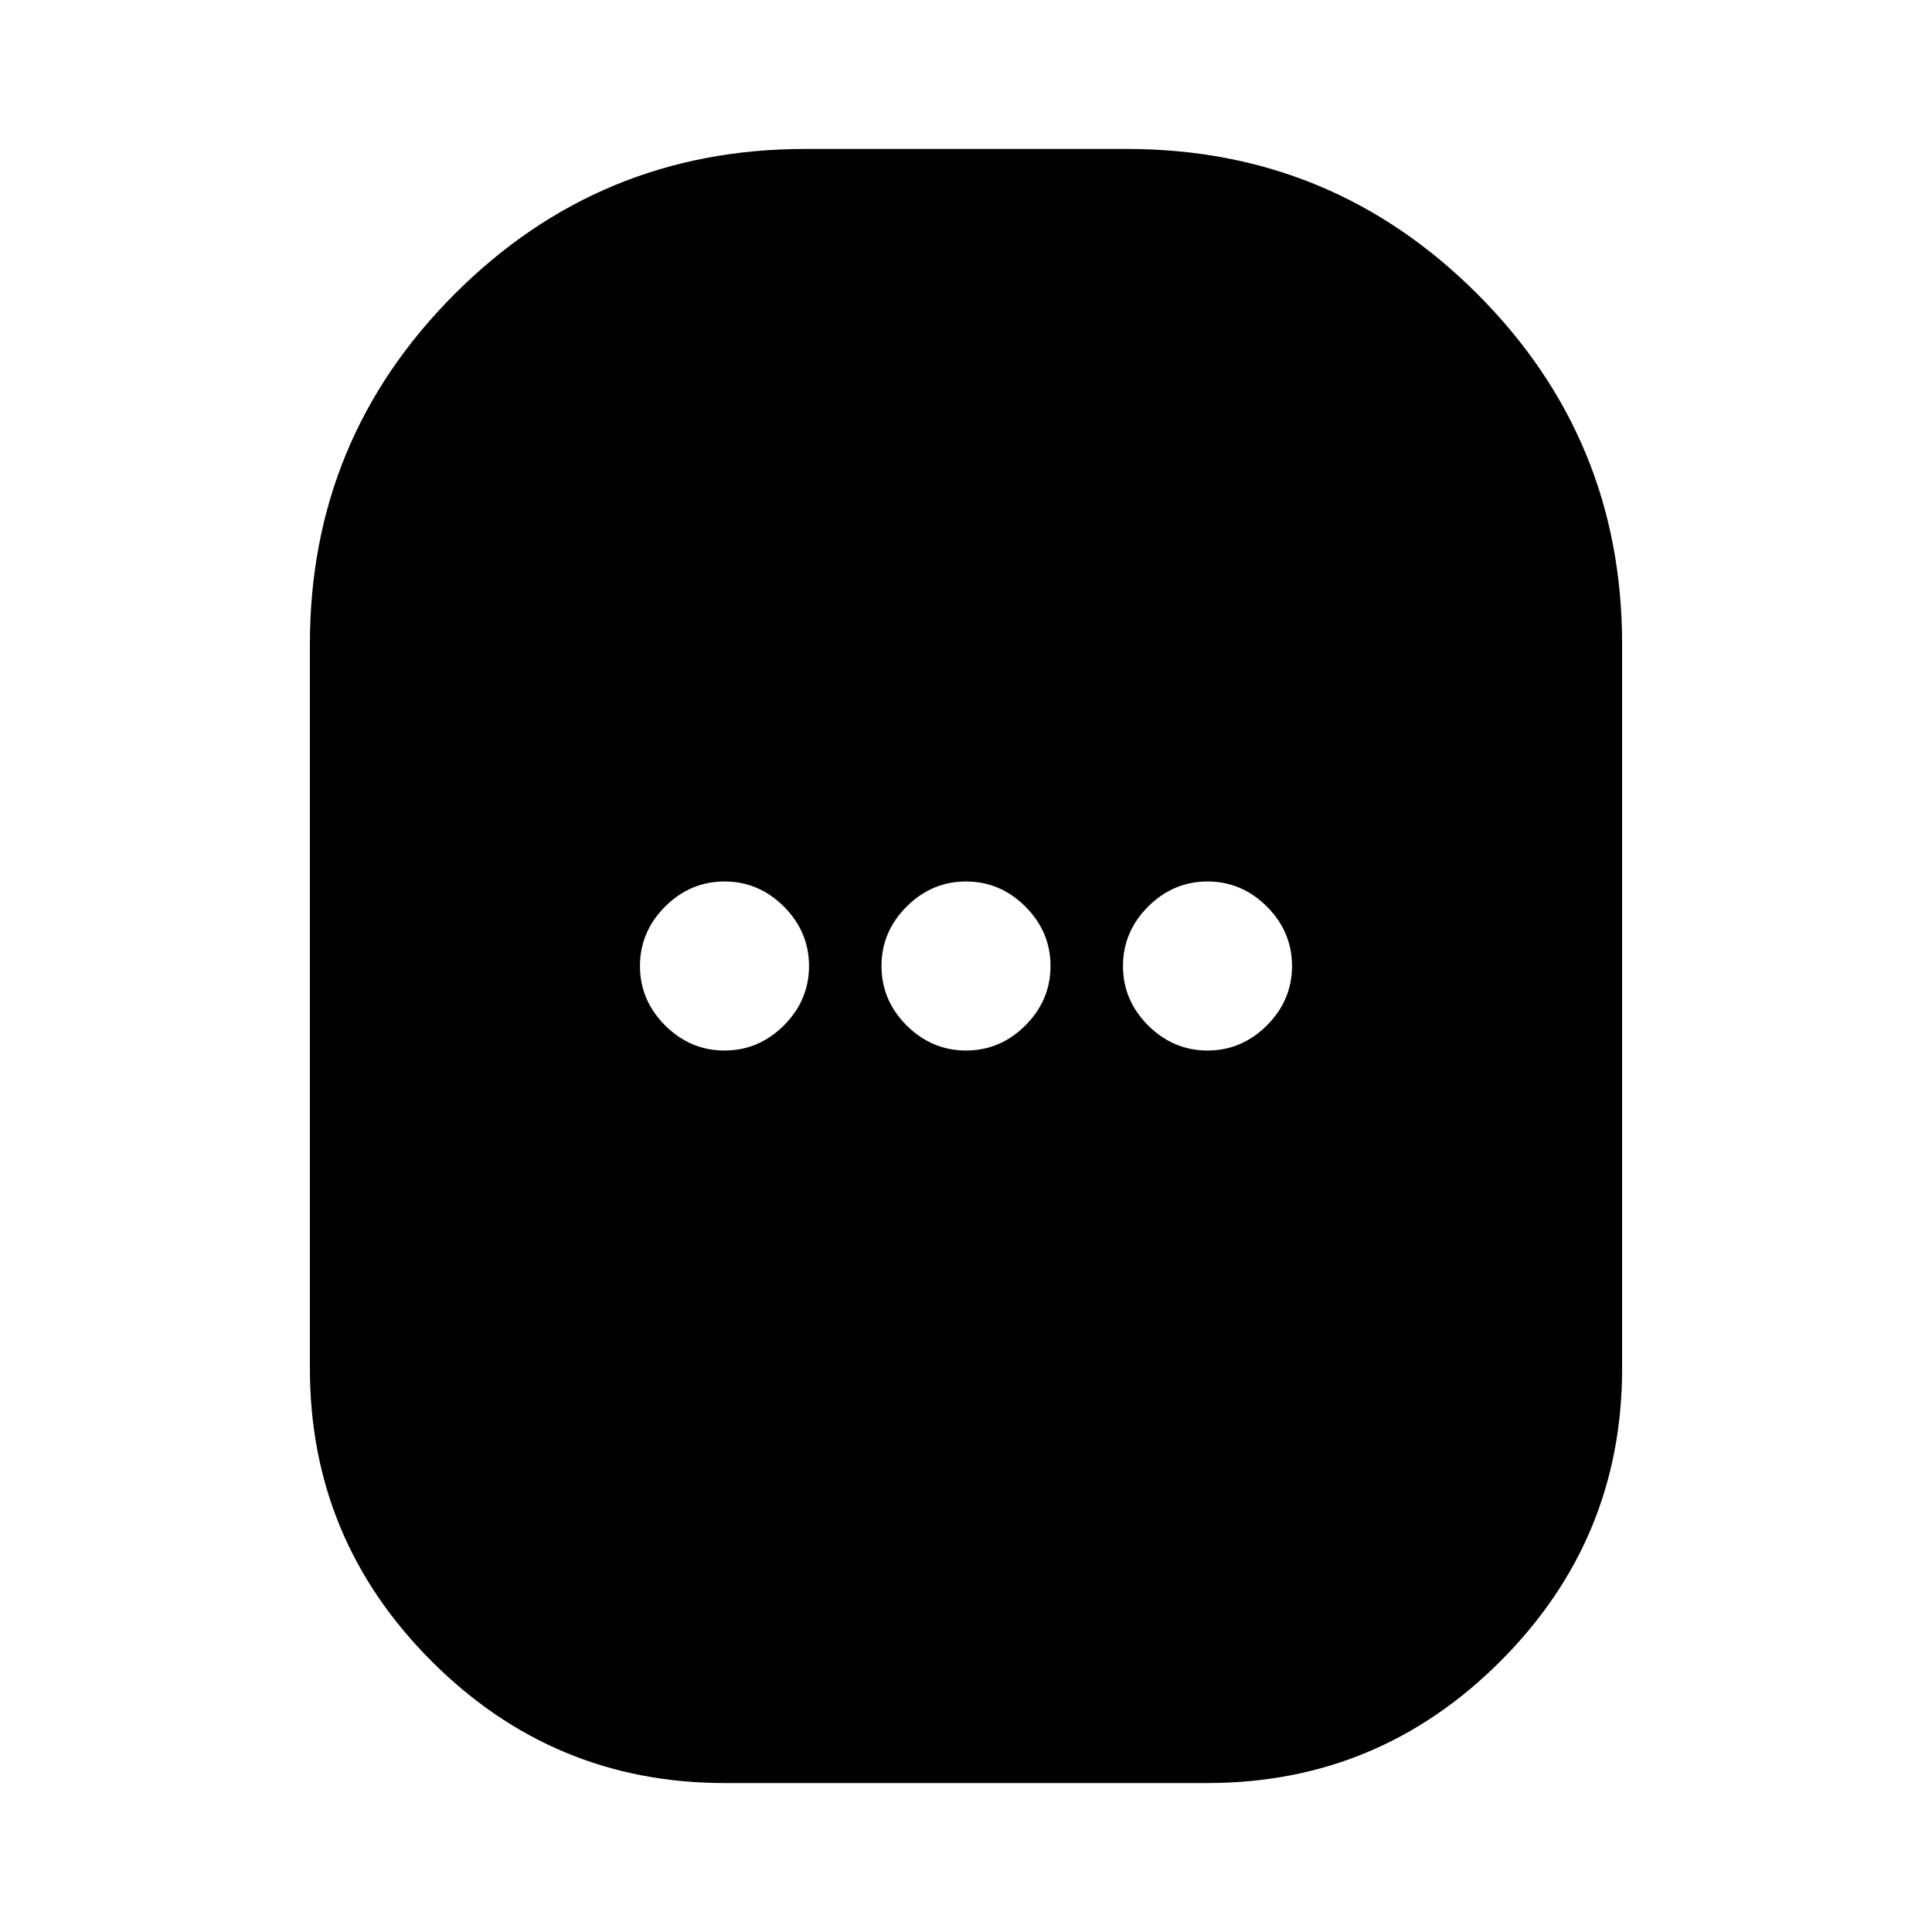 <svg xmlns="http://www.w3.org/2000/svg" height="20" width="20"><path d="M7.5 18.458Q5.729 18.458 4.469 17.198Q3.208 15.938 3.208 14.167V6.667Q3.208 4.542 4.708 3.042Q6.208 1.542 8.333 1.542H11.667Q13.792 1.542 15.292 3.042Q16.792 4.542 16.792 6.667V14.167Q16.792 15.938 15.531 17.198Q14.271 18.458 12.5 18.458ZM7.5 10.875Q7.854 10.875 8.115 10.615Q8.375 10.354 8.375 10Q8.375 9.646 8.115 9.385Q7.854 9.125 7.5 9.125Q7.146 9.125 6.885 9.385Q6.625 9.646 6.625 10Q6.625 10.354 6.885 10.615Q7.146 10.875 7.5 10.875ZM10 10.875Q10.354 10.875 10.615 10.615Q10.875 10.354 10.875 10Q10.875 9.646 10.615 9.385Q10.354 9.125 10 9.125Q9.646 9.125 9.385 9.385Q9.125 9.646 9.125 10Q9.125 10.354 9.385 10.615Q9.646 10.875 10 10.875ZM12.5 10.875Q12.854 10.875 13.115 10.615Q13.375 10.354 13.375 10Q13.375 9.646 13.115 9.385Q12.854 9.125 12.5 9.125Q12.146 9.125 11.885 9.385Q11.625 9.646 11.625 10Q11.625 10.354 11.885 10.615Q12.146 10.875 12.5 10.875Z"/></svg>